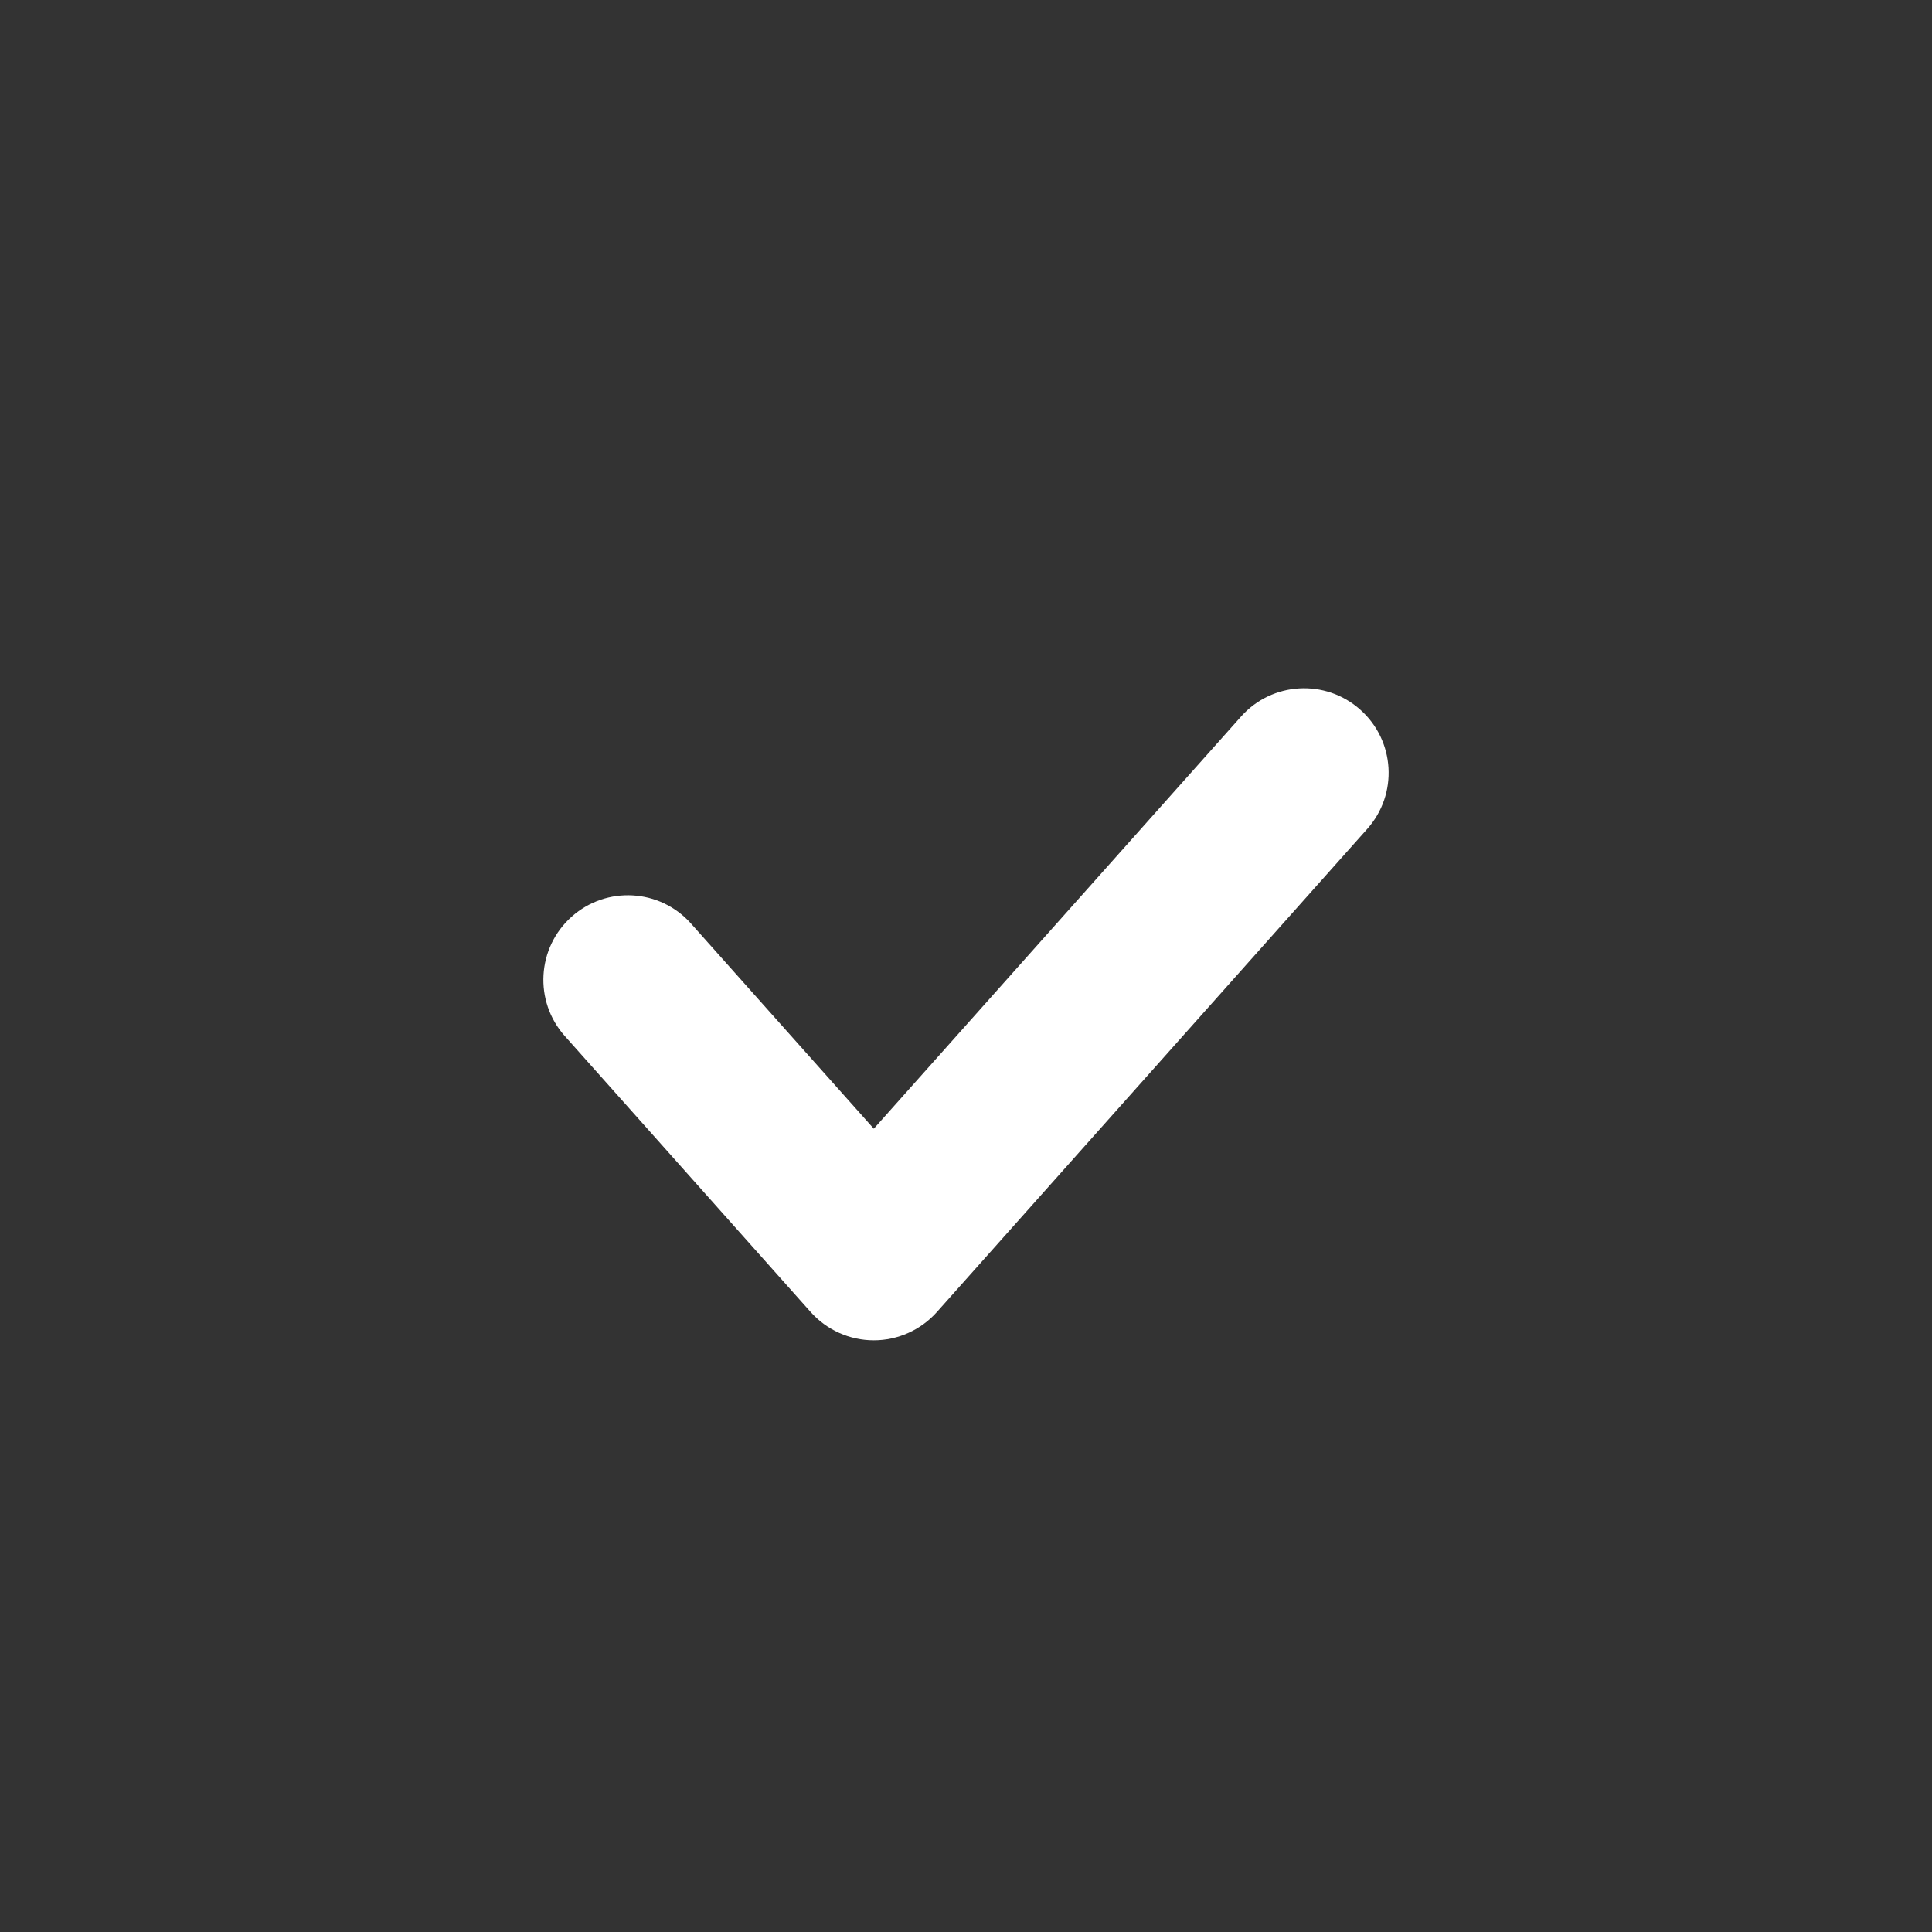 <svg width="32" height="32" viewBox="0 0 32 32" fill="none" xmlns="http://www.w3.org/2000/svg">
<rect x="0" y="0" width="32" height="32" fill="#333333" stroke="none"/>
<path fill-rule="evenodd" clip-rule="evenodd" d="M22.531 11.755C23.109 12.269 23.16 13.154 22.645 13.731L15.518 21.731C15.252 22.029 14.872 22.2 14.473 22.2C14.073 22.2 13.693 22.029 13.427 21.731L9.355 17.16C8.84 16.583 8.891 15.698 9.469 15.183C10.046 14.669 10.931 14.72 11.445 15.297L14.473 18.695L20.555 11.869C21.069 11.291 21.954 11.24 22.531 11.755Z" fill="white"/>
</svg>
